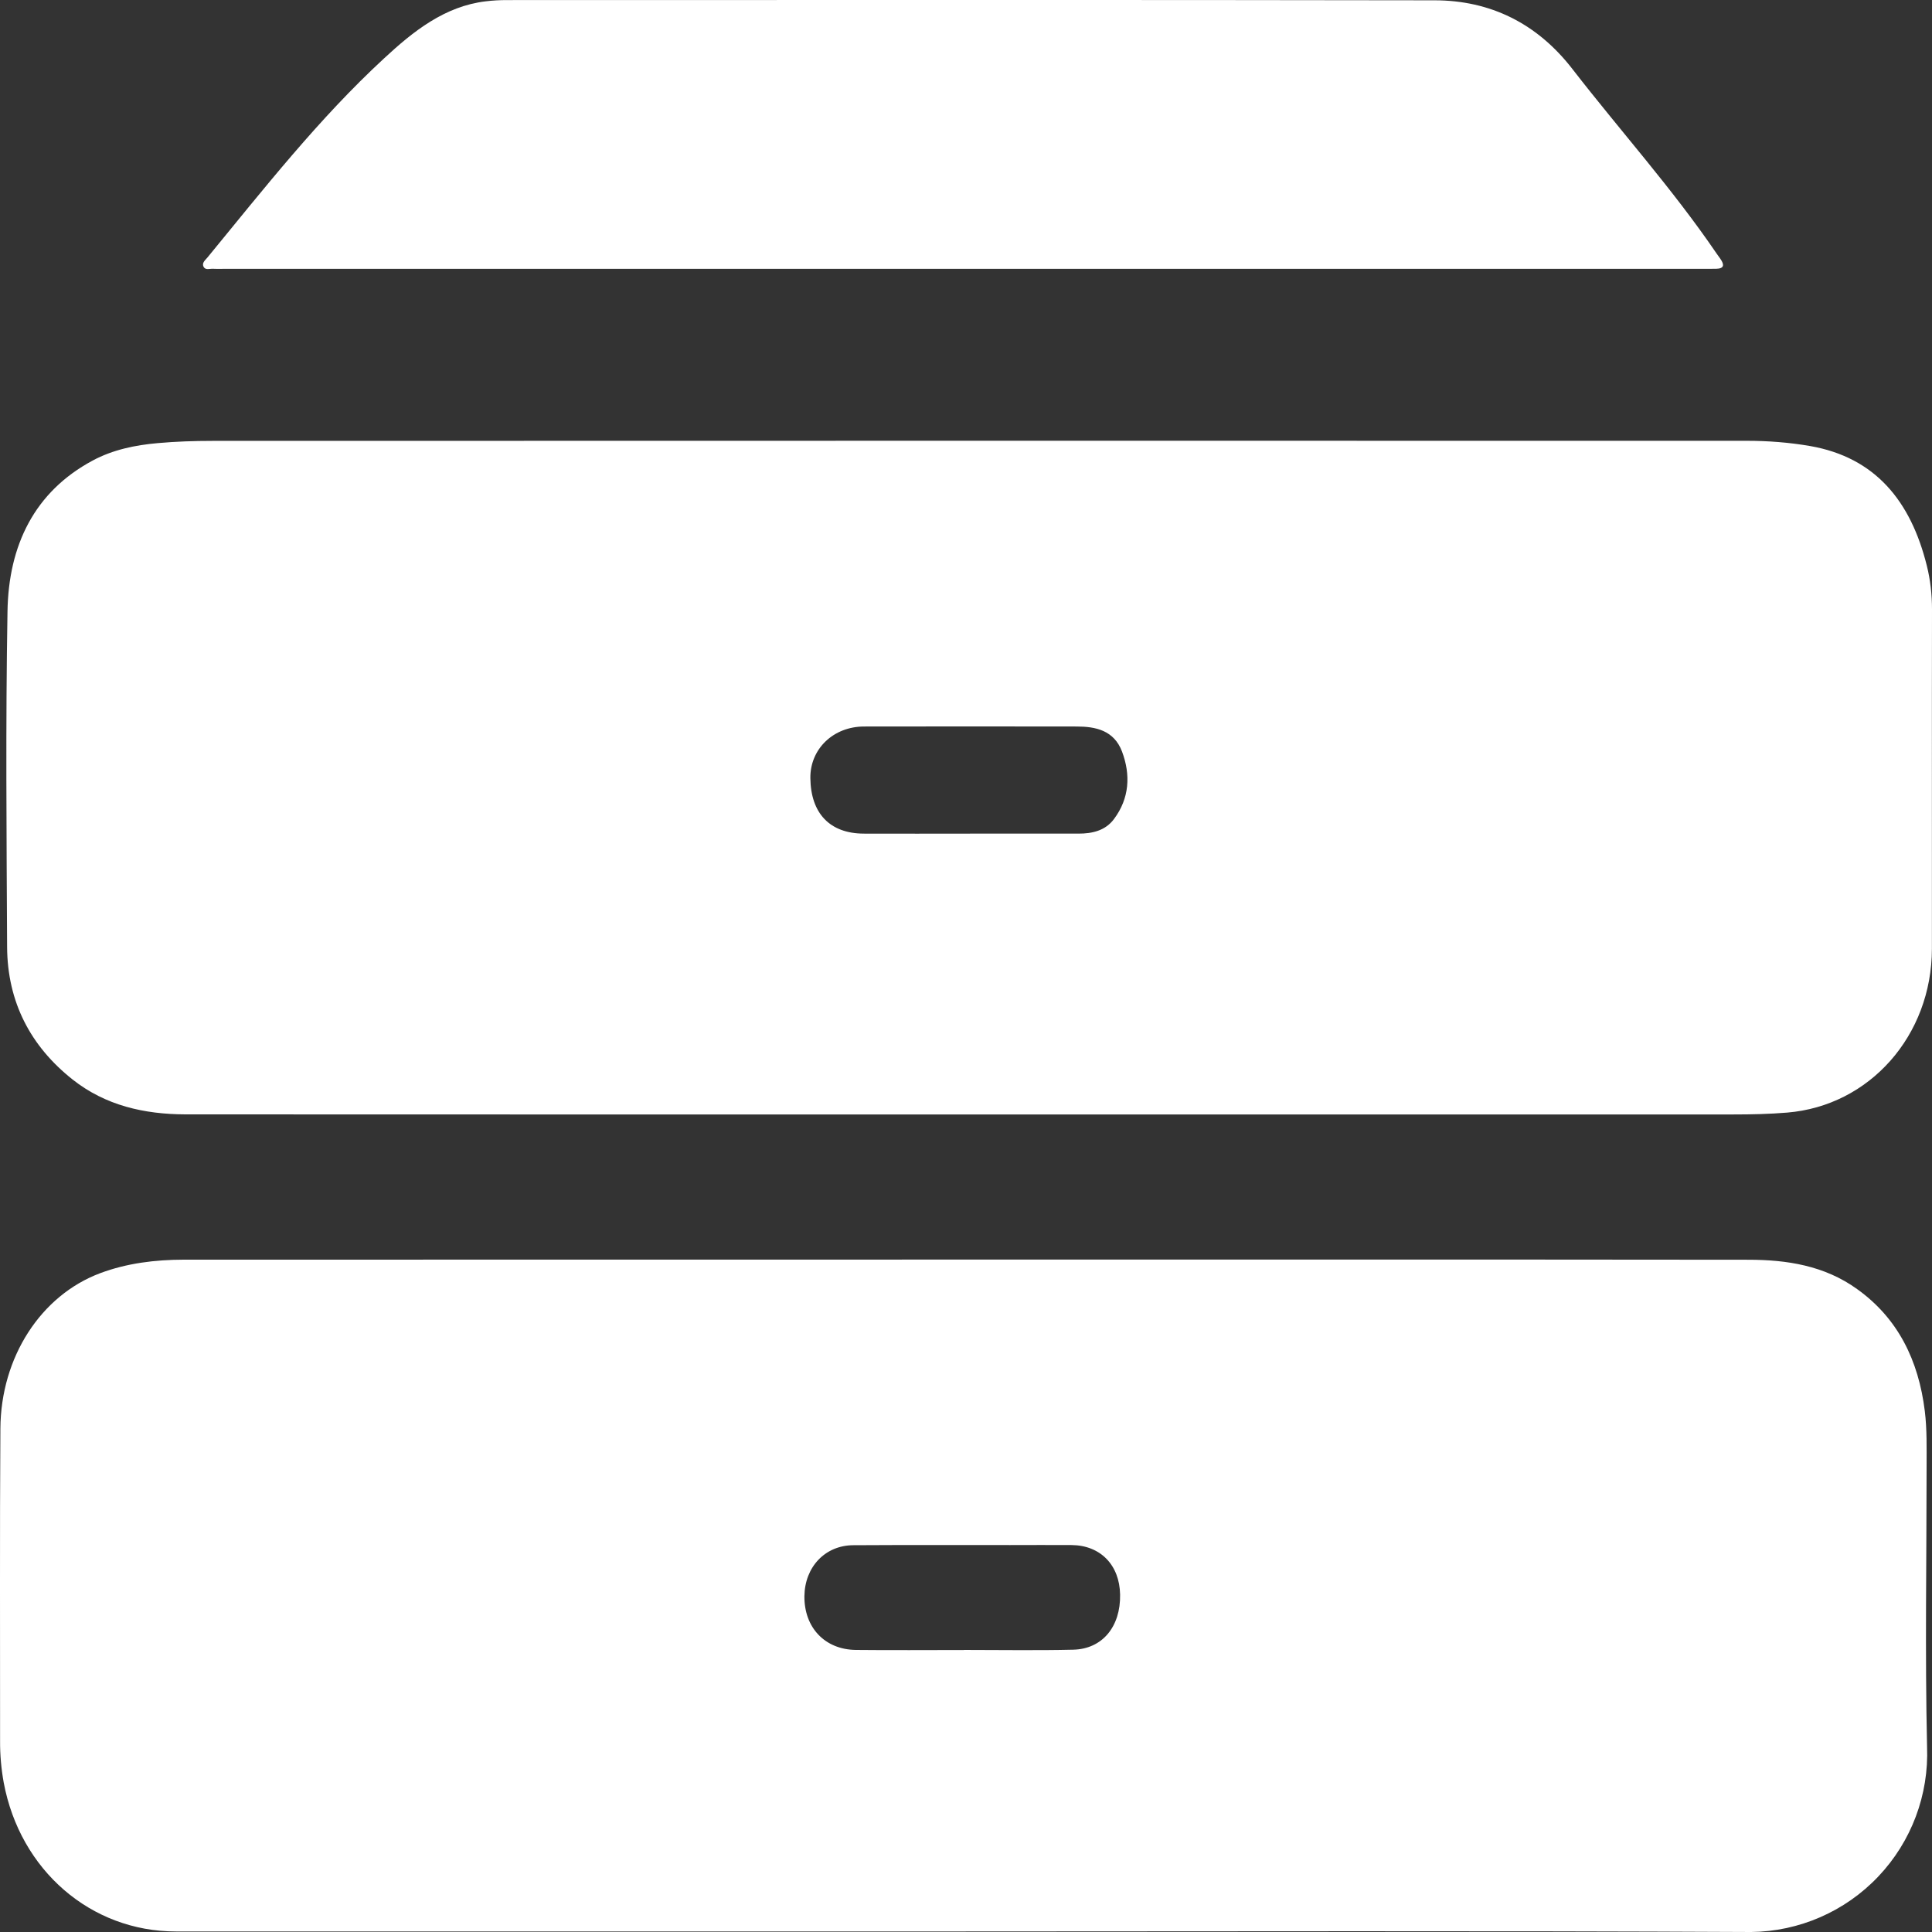<?xml version="1.0" encoding="UTF-8"?>
<svg width="25px" height="25px" viewBox="0 0 25 25" version="1.1" xmlns="http://www.w3.org/2000/svg" xmlns:xlink="http://www.w3.org/1999/xlink">
    <rect x="0" y="0" width="25" height="25" fill="#333333" stroke="none"/>
    <!-- Generator: Sketch 63 (92445) - https://sketch.com -->
    <title>库存管理</title>
    <desc>Created with Sketch.</desc>
    <g id="页面-1" stroke="none" stroke-width="1" fill="none" fill-rule="evenodd">
        <g id="1-分销中心" transform="translate(-436, -974)" fill="#FFFFFF" fill-rule="nonzero">
            <g id="库存管理" transform="translate(436, 974)">
                <path d="M24.999,12.276 C24.997,13.403 24.191,14.31 23.125,14.397 C22.895,14.416 22.665,14.421 22.434,14.421 L12.573,14.421 C9.181,14.421 5.789,14.422 2.397,14.42 C1.871,14.418 1.367,14.308 0.937,13.967 C0.4,13.541 0.096,12.972 0.092,12.255 C0.085,10.808 0.072,9.36 0.097,7.913 C0.11,7.056 0.446,6.363 1.2,5.959 C1.463,5.818 1.75,5.76 2.04,5.734 C2.275,5.713 2.51,5.705 2.746,5.705 C9.365,5.703 15.983,5.703 22.603,5.704 C22.878,5.704 23.153,5.725 23.425,5.772 C24.266,5.92 24.725,6.483 24.933,7.32 C24.979,7.504 25,7.693 25,7.885 C24.997,9.349 25,10.813 24.999,12.276 L24.999,12.276 Z M14.519,9.725 C14.415,9.451 14.179,9.401 13.933,9.401 C13.016,9.399 12.099,9.4 11.182,9.401 C10.783,9.401 10.482,9.692 10.486,10.068 C10.491,10.526 10.739,10.785 11.176,10.787 C11.636,10.789 12.098,10.787 12.558,10.787 L13.956,10.787 C14.132,10.787 14.303,10.75 14.416,10.597 C14.614,10.331 14.633,10.029 14.519,9.725 Z M22.057,3.479 L2.879,3.479 C2.838,3.479 2.797,3.481 2.758,3.478 C2.714,3.475 2.658,3.5 2.634,3.451 C2.608,3.4 2.659,3.364 2.686,3.33 C3.415,2.442 4.126,1.535 4.967,0.758 C5.348,0.404 5.755,0.08 6.286,0.017 C6.376,0.006 6.465,0.001 6.556,0.001 C10.559,0.001 14.561,-0.003 18.565,0.004 C19.282,0.005 19.89,0.3 20.35,0.897 C20.966,1.692 21.638,2.438 22.208,3.274 L22.262,3.35 C22.317,3.429 22.309,3.476 22.207,3.478 L22.057,3.479 L22.057,3.479 Z M1.296,16.475 C1.644,16.345 2.008,16.301 2.375,16.3 L11.815,16.299 C15.419,16.299 19.021,16.297 22.624,16.301 C23.12,16.301 23.608,16.376 24.03,16.68 C24.558,17.057 24.826,17.601 24.907,18.26 C24.936,18.497 24.93,18.737 24.93,18.975 C24.93,20.184 24.909,21.393 24.936,22.601 C24.961,23.224 24.734,23.83 24.305,24.282 C23.877,24.734 23.283,24.993 22.661,25 C19.269,24.983 15.875,24.993 12.483,24.993 L2.276,24.993 C1.176,24.993 0.26,24.203 0.048,23.066 C0.016,22.889 0,22.709 0.001,22.529 C0.002,21.183 -0.004,19.835 0.005,18.488 C0.01,17.559 0.531,16.762 1.296,16.475 Z M11.074,21.35 C11.541,21.355 12.007,21.351 12.473,21.351 L12.473,21.35 C12.944,21.35 13.415,21.358 13.886,21.347 C14.264,21.339 14.502,21.049 14.494,20.633 C14.487,20.251 14.24,19.997 13.868,19.993 C13.602,19.991 13.337,19.993 13.072,19.993 C12.395,19.993 11.719,19.991 11.043,19.995 C10.677,19.996 10.414,20.276 10.409,20.654 C10.405,21.059 10.672,21.345 11.074,21.35 L11.074,21.35 Z" id="形状"></path>
            </g>
        </g>
    </g>
</svg>